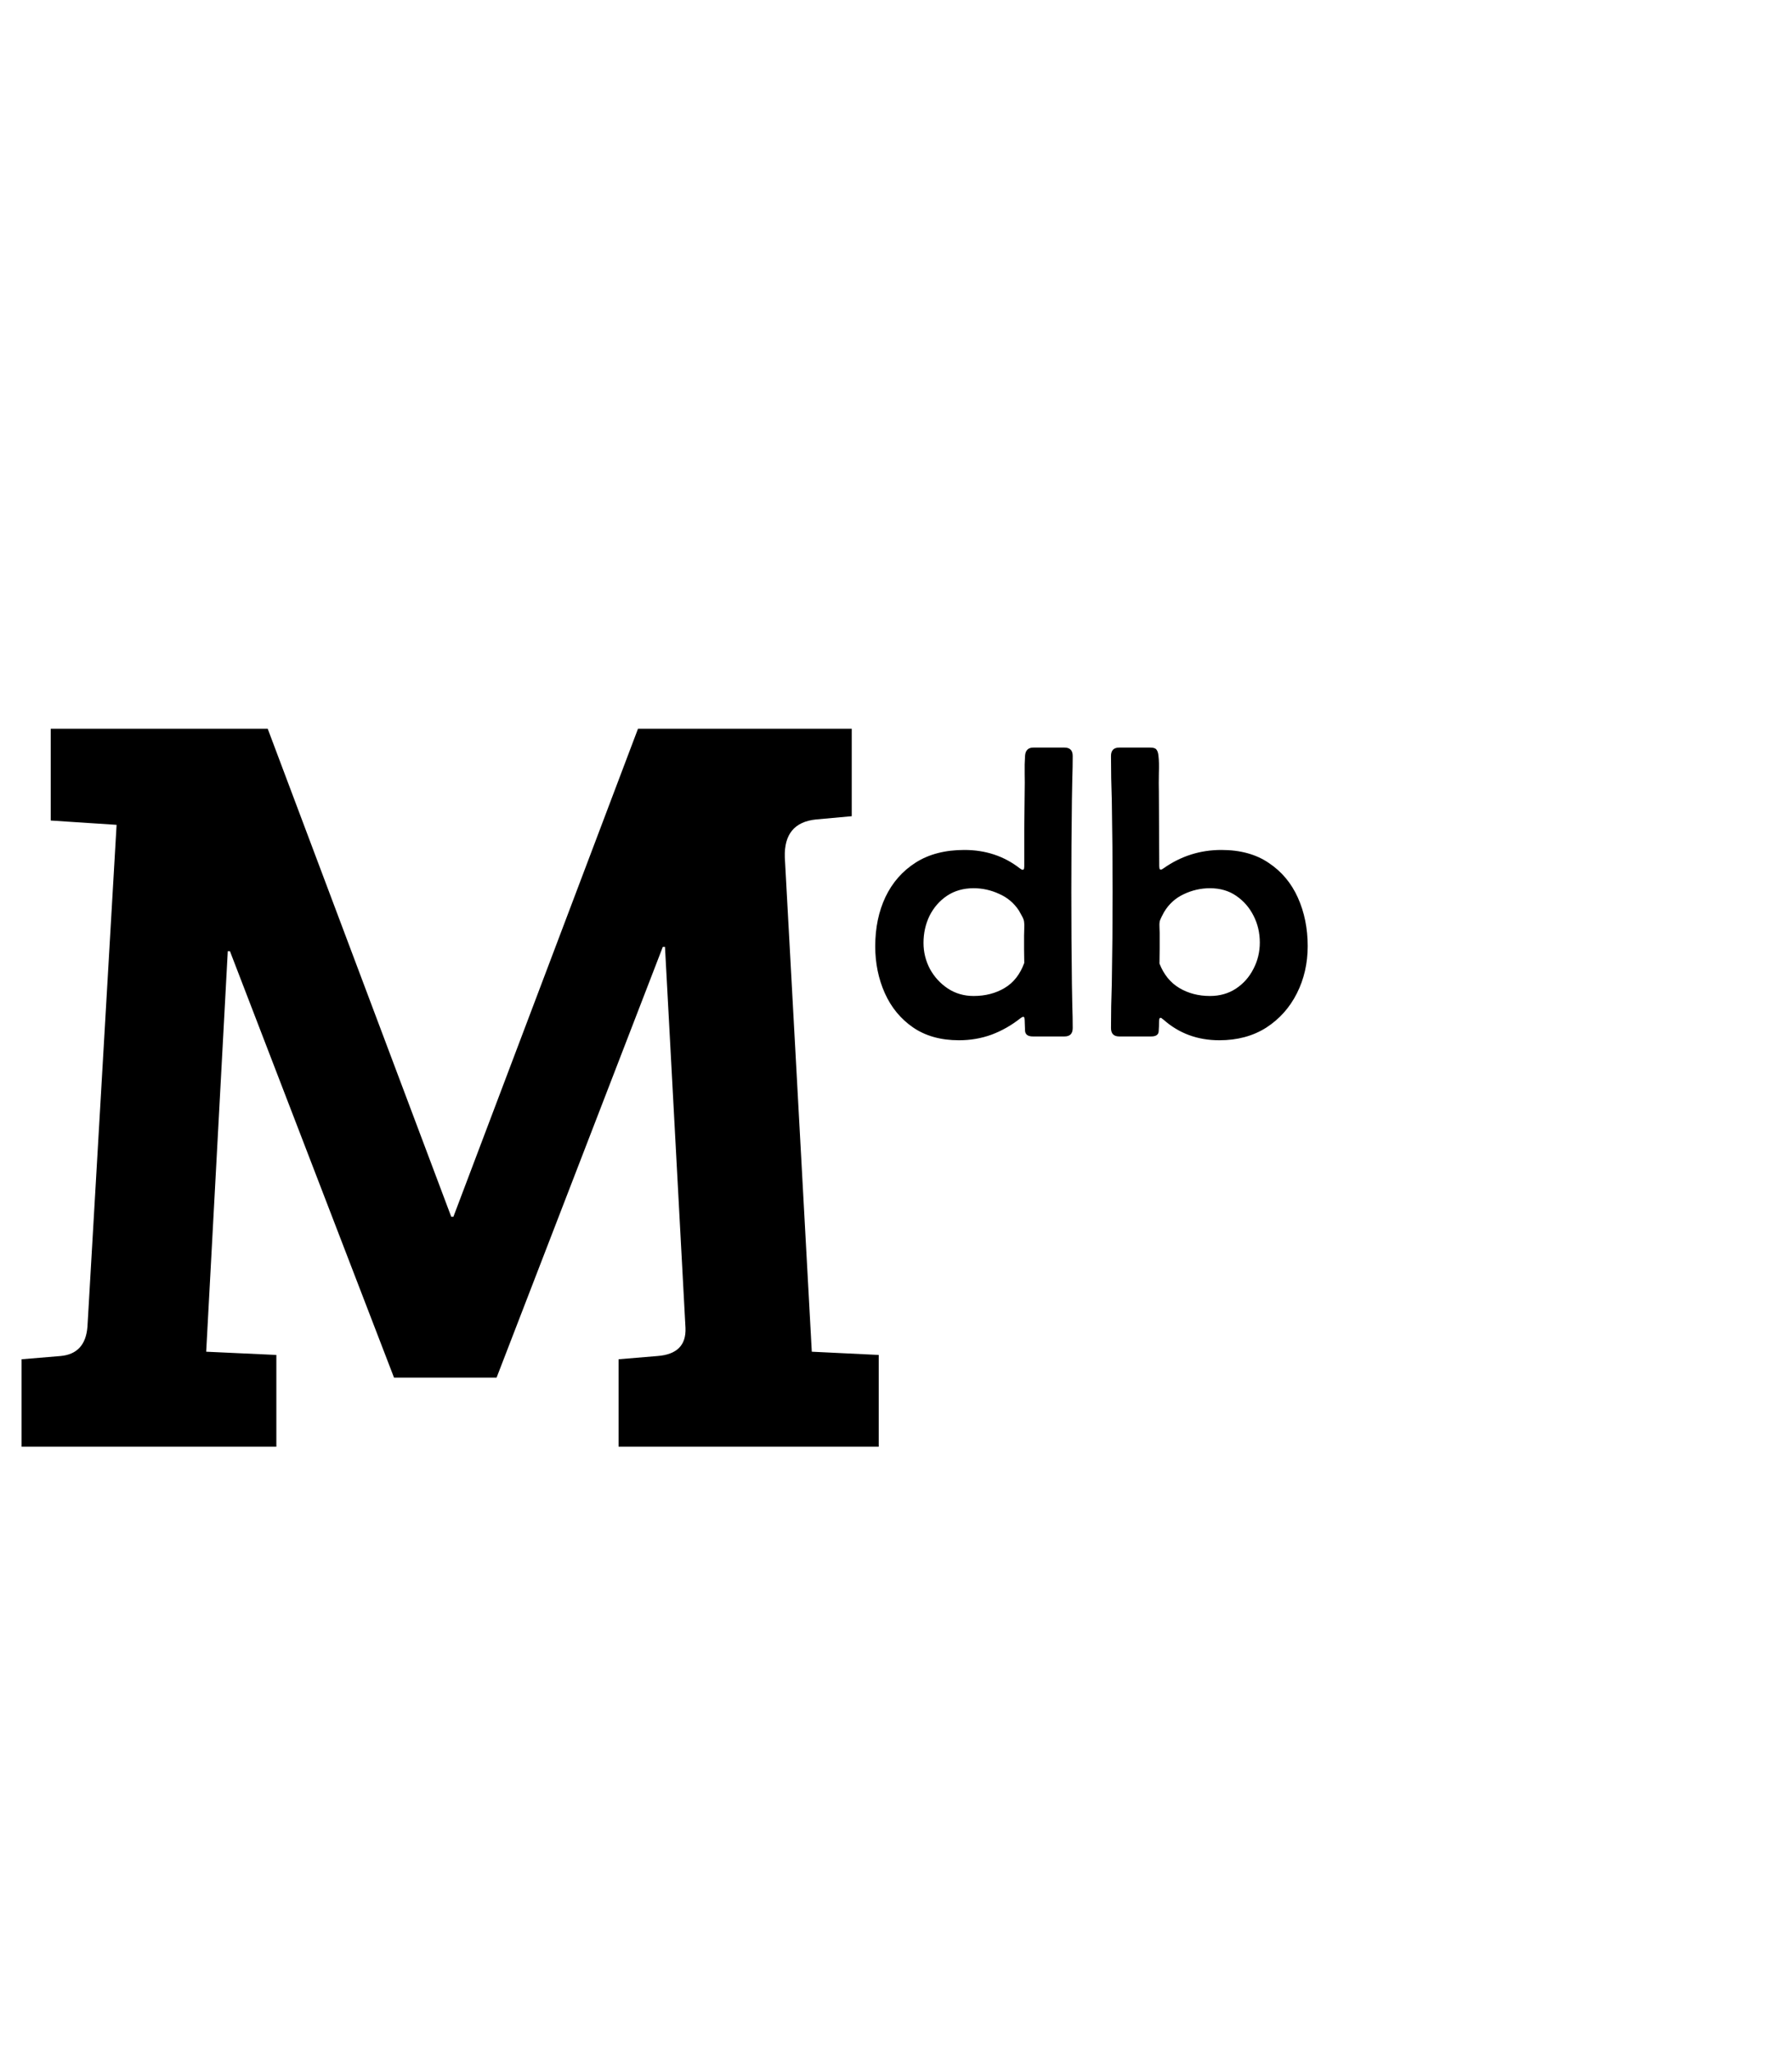 <svg width="83" height="95" viewBox="0 0 83 95" fill="none" xmlns="http://www.w3.org/2000/svg">
<path d="M44.416 48.176C43.575 48.176 42.867 47.978 42.291 47.583C41.716 47.187 41.28 46.658 40.983 45.996C40.687 45.334 40.538 44.611 40.538 43.825C40.538 42.972 40.696 42.211 41.011 41.543C41.333 40.869 41.8 40.337 42.412 39.947C43.024 39.558 43.776 39.363 44.666 39.363C45.65 39.363 46.507 39.647 47.236 40.216C47.292 40.26 47.335 40.281 47.366 40.281C47.403 40.281 47.425 40.26 47.431 40.216C47.437 40.173 47.44 40.142 47.44 40.123C47.44 39.542 47.44 38.964 47.44 38.389C47.447 37.813 47.453 37.235 47.459 36.654C47.465 36.382 47.465 36.106 47.459 35.828C47.453 35.544 47.459 35.268 47.477 35.002C47.496 34.749 47.623 34.622 47.858 34.622H49.305C49.559 34.622 49.685 34.752 49.685 35.012C49.685 35.352 49.679 35.692 49.667 36.032C49.661 36.366 49.655 36.703 49.648 37.044C49.63 38.46 49.621 39.882 49.621 41.311C49.621 42.734 49.63 44.156 49.648 45.579C49.655 45.919 49.661 46.259 49.667 46.599C49.679 46.933 49.685 47.27 49.685 47.61C49.685 47.87 49.559 48 49.305 48H47.839C47.611 48 47.49 47.913 47.477 47.74C47.471 47.567 47.465 47.4 47.459 47.239C47.459 47.221 47.456 47.193 47.45 47.156C47.444 47.112 47.425 47.091 47.394 47.091C47.363 47.091 47.32 47.112 47.264 47.156C46.85 47.484 46.404 47.737 45.928 47.916C45.452 48.09 44.948 48.176 44.416 48.176ZM45.093 46.126C45.638 46.126 46.117 46.002 46.531 45.755C46.946 45.508 47.249 45.121 47.44 44.595C47.434 44.379 47.431 44.165 47.431 43.955C47.431 43.745 47.431 43.535 47.431 43.324C47.431 43.225 47.434 43.117 47.44 42.999C47.447 42.882 47.444 42.777 47.431 42.684C47.425 42.616 47.391 42.526 47.329 42.415C47.267 42.304 47.221 42.22 47.19 42.165C46.961 41.818 46.655 41.562 46.272 41.395C45.894 41.221 45.502 41.135 45.093 41.135C44.623 41.135 44.212 41.252 43.859 41.487C43.513 41.722 43.244 42.032 43.052 42.415C42.867 42.798 42.774 43.216 42.774 43.667C42.774 44.094 42.873 44.496 43.071 44.873C43.275 45.245 43.553 45.548 43.906 45.783C44.258 46.012 44.654 46.126 45.093 46.126ZM60.568 43.816C60.568 44.614 60.401 45.344 60.067 46.005C59.733 46.667 59.26 47.196 58.648 47.592C58.035 47.981 57.312 48.176 56.477 48.176C55.468 48.176 54.606 47.858 53.888 47.221C53.87 47.208 53.848 47.193 53.823 47.174C53.805 47.15 53.78 47.137 53.749 47.137C53.718 47.137 53.7 47.162 53.693 47.211C53.687 47.255 53.684 47.286 53.684 47.304C53.684 47.453 53.678 47.607 53.666 47.768C53.653 47.923 53.539 48 53.322 48H51.838C51.584 48 51.458 47.87 51.458 47.61C51.458 47.27 51.461 46.933 51.467 46.599C51.479 46.259 51.488 45.919 51.495 45.579C51.507 44.867 51.516 44.156 51.523 43.445C51.529 42.734 51.532 42.022 51.532 41.311C51.532 40.6 51.529 39.889 51.523 39.177C51.516 38.466 51.507 37.755 51.495 37.044C51.488 36.703 51.479 36.366 51.467 36.032C51.461 35.692 51.458 35.352 51.458 35.012C51.458 34.752 51.584 34.622 51.838 34.622H53.276C53.424 34.622 53.52 34.653 53.563 34.715C53.613 34.777 53.644 34.873 53.656 35.002C53.681 35.2 53.687 35.469 53.675 35.81C53.669 36.15 53.669 36.431 53.675 36.654C53.681 37.235 53.684 37.813 53.684 38.389C53.69 38.964 53.693 39.542 53.693 40.123C53.693 40.148 53.697 40.179 53.703 40.216C53.709 40.253 53.73 40.272 53.768 40.272C53.798 40.272 53.839 40.253 53.888 40.216C54.692 39.647 55.586 39.363 56.569 39.363C57.448 39.363 58.181 39.564 58.768 39.966C59.362 40.362 59.81 40.897 60.113 41.571C60.416 42.245 60.568 42.993 60.568 43.816ZM56.041 46.126C56.498 46.126 56.9 46.012 57.247 45.783C57.593 45.554 57.862 45.251 58.054 44.873C58.252 44.496 58.351 44.088 58.351 43.649C58.351 43.204 58.255 42.792 58.063 42.415C57.871 42.032 57.602 41.722 57.256 41.487C56.916 41.252 56.511 41.135 56.041 41.135C55.62 41.135 55.215 41.227 54.825 41.413C54.442 41.592 54.139 41.868 53.916 42.239C53.891 42.282 53.854 42.353 53.805 42.452C53.755 42.551 53.724 42.625 53.712 42.675C53.7 42.749 53.697 42.836 53.703 42.935C53.709 43.033 53.712 43.123 53.712 43.204C53.712 43.439 53.712 43.677 53.712 43.918C53.712 44.153 53.709 44.388 53.703 44.623C53.901 45.13 54.207 45.508 54.621 45.755C55.035 46.002 55.509 46.126 56.041 46.126Z" fill="black"/>
<path d="M12.4 33.75L20.9 56.35H21L29.55 33.75H39.45V37.8L37.8 37.95C36.8 38.05 36.317 38.633 36.35 39.7L37.6 62.6L40.7 62.75V67H28.65V62.95L30.45 62.8C31.35 62.733 31.783 62.3 31.75 61.5L30.8 43.85H30.7L23 63.8H18.25L10.65 44.05H10.55L9.55 62.6L12.8 62.75V67H1V62.95L2.8 62.8C3.567 62.733 3.983 62.283 4.05 61.45L5.4 38.2L2.35 38V33.75H12.4Z" fill="black"/>
</svg>
